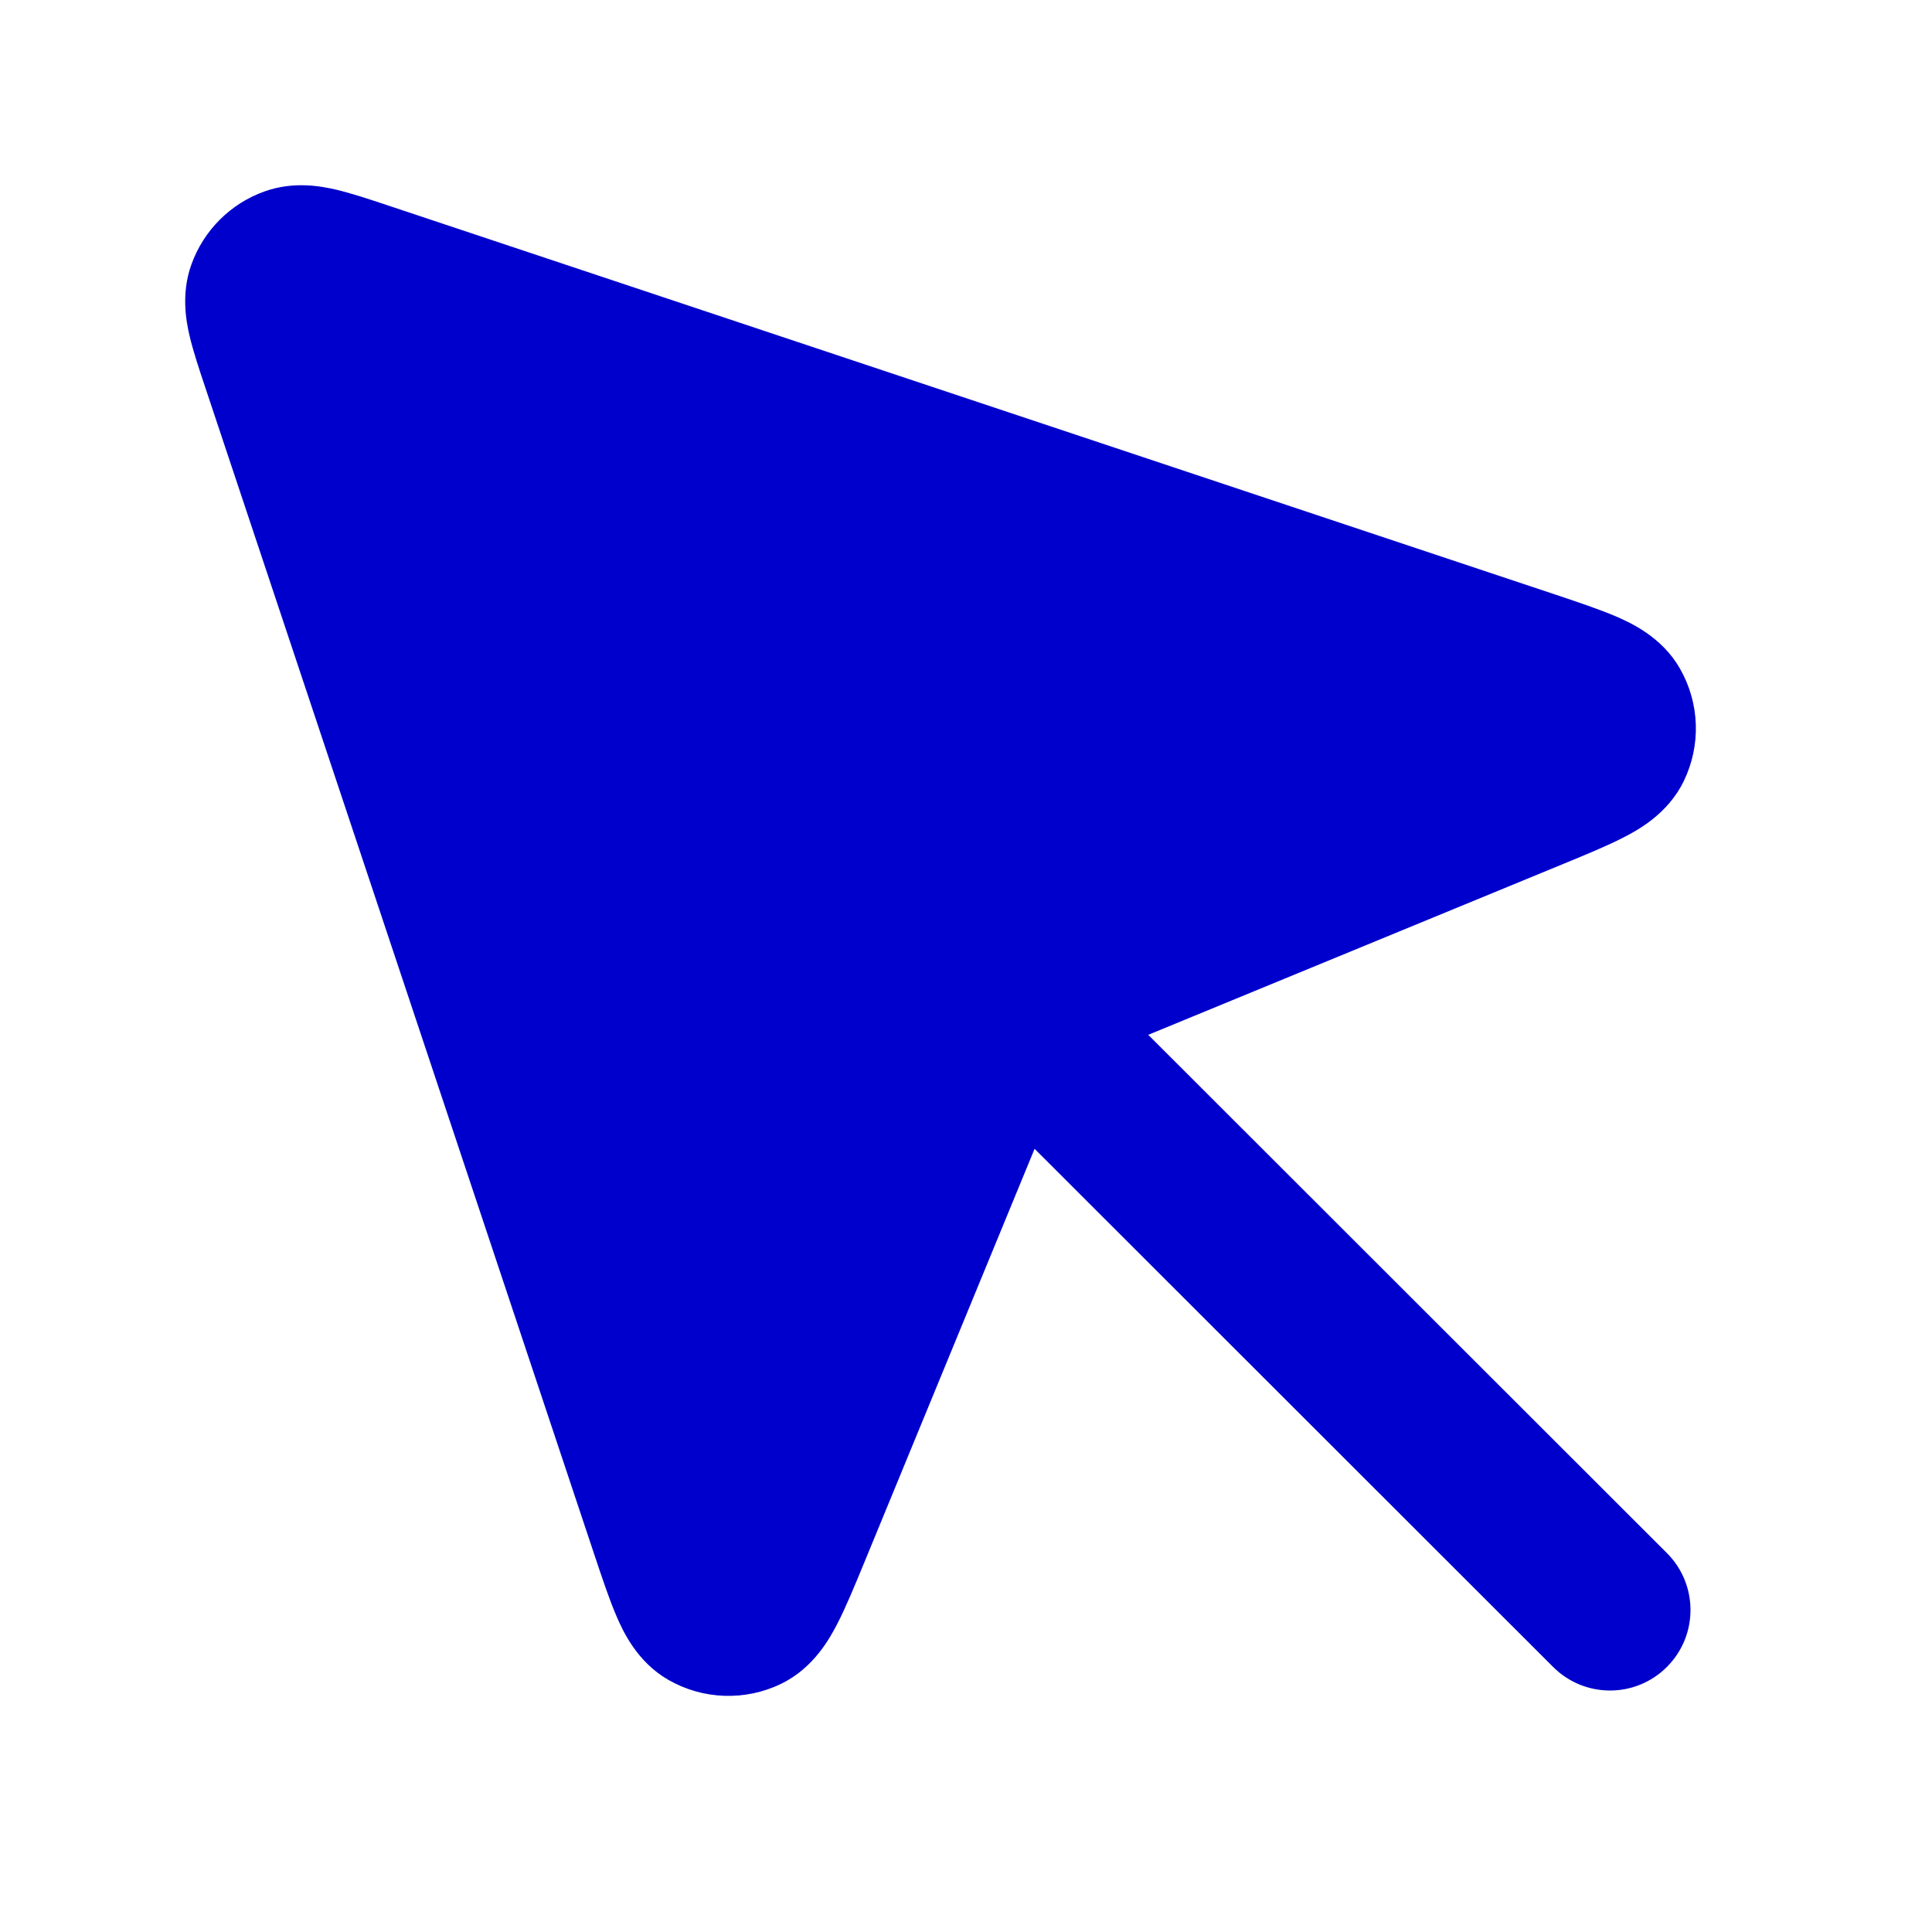 <svg width="24" height="24" viewBox="0 0 24 24" fill="none" xmlns="http://www.w3.org/2000/svg">
<path d="M4.176 2.356C4.364 2.401 4.586 2.474 4.801 2.546L19.312 7.383C19.596 7.478 19.868 7.569 20.078 7.659C20.254 7.736 20.643 7.91 20.868 8.304C21.115 8.734 21.133 9.258 20.916 9.704C20.718 10.112 20.343 10.313 20.172 10.401C19.969 10.506 19.704 10.615 19.427 10.729L14.264 12.855L20.707 19.293C21.097 19.683 21.098 20.316 20.707 20.707C20.317 21.098 19.684 21.098 19.293 20.707L12.852 14.271L10.729 19.428C10.615 19.704 10.506 19.969 10.401 20.172C10.312 20.343 10.112 20.719 9.703 20.917C9.257 21.133 8.733 21.115 8.303 20.868C7.91 20.643 7.735 20.255 7.659 20.078C7.568 19.868 7.478 19.596 7.383 19.312L2.546 4.801C2.474 4.586 2.4 4.364 2.356 4.177C2.313 3.994 2.247 3.652 2.377 3.287C2.529 2.863 2.862 2.529 3.286 2.378C3.652 2.247 3.994 2.314 4.176 2.356Z" fill="#0000CC"/>
</svg>
